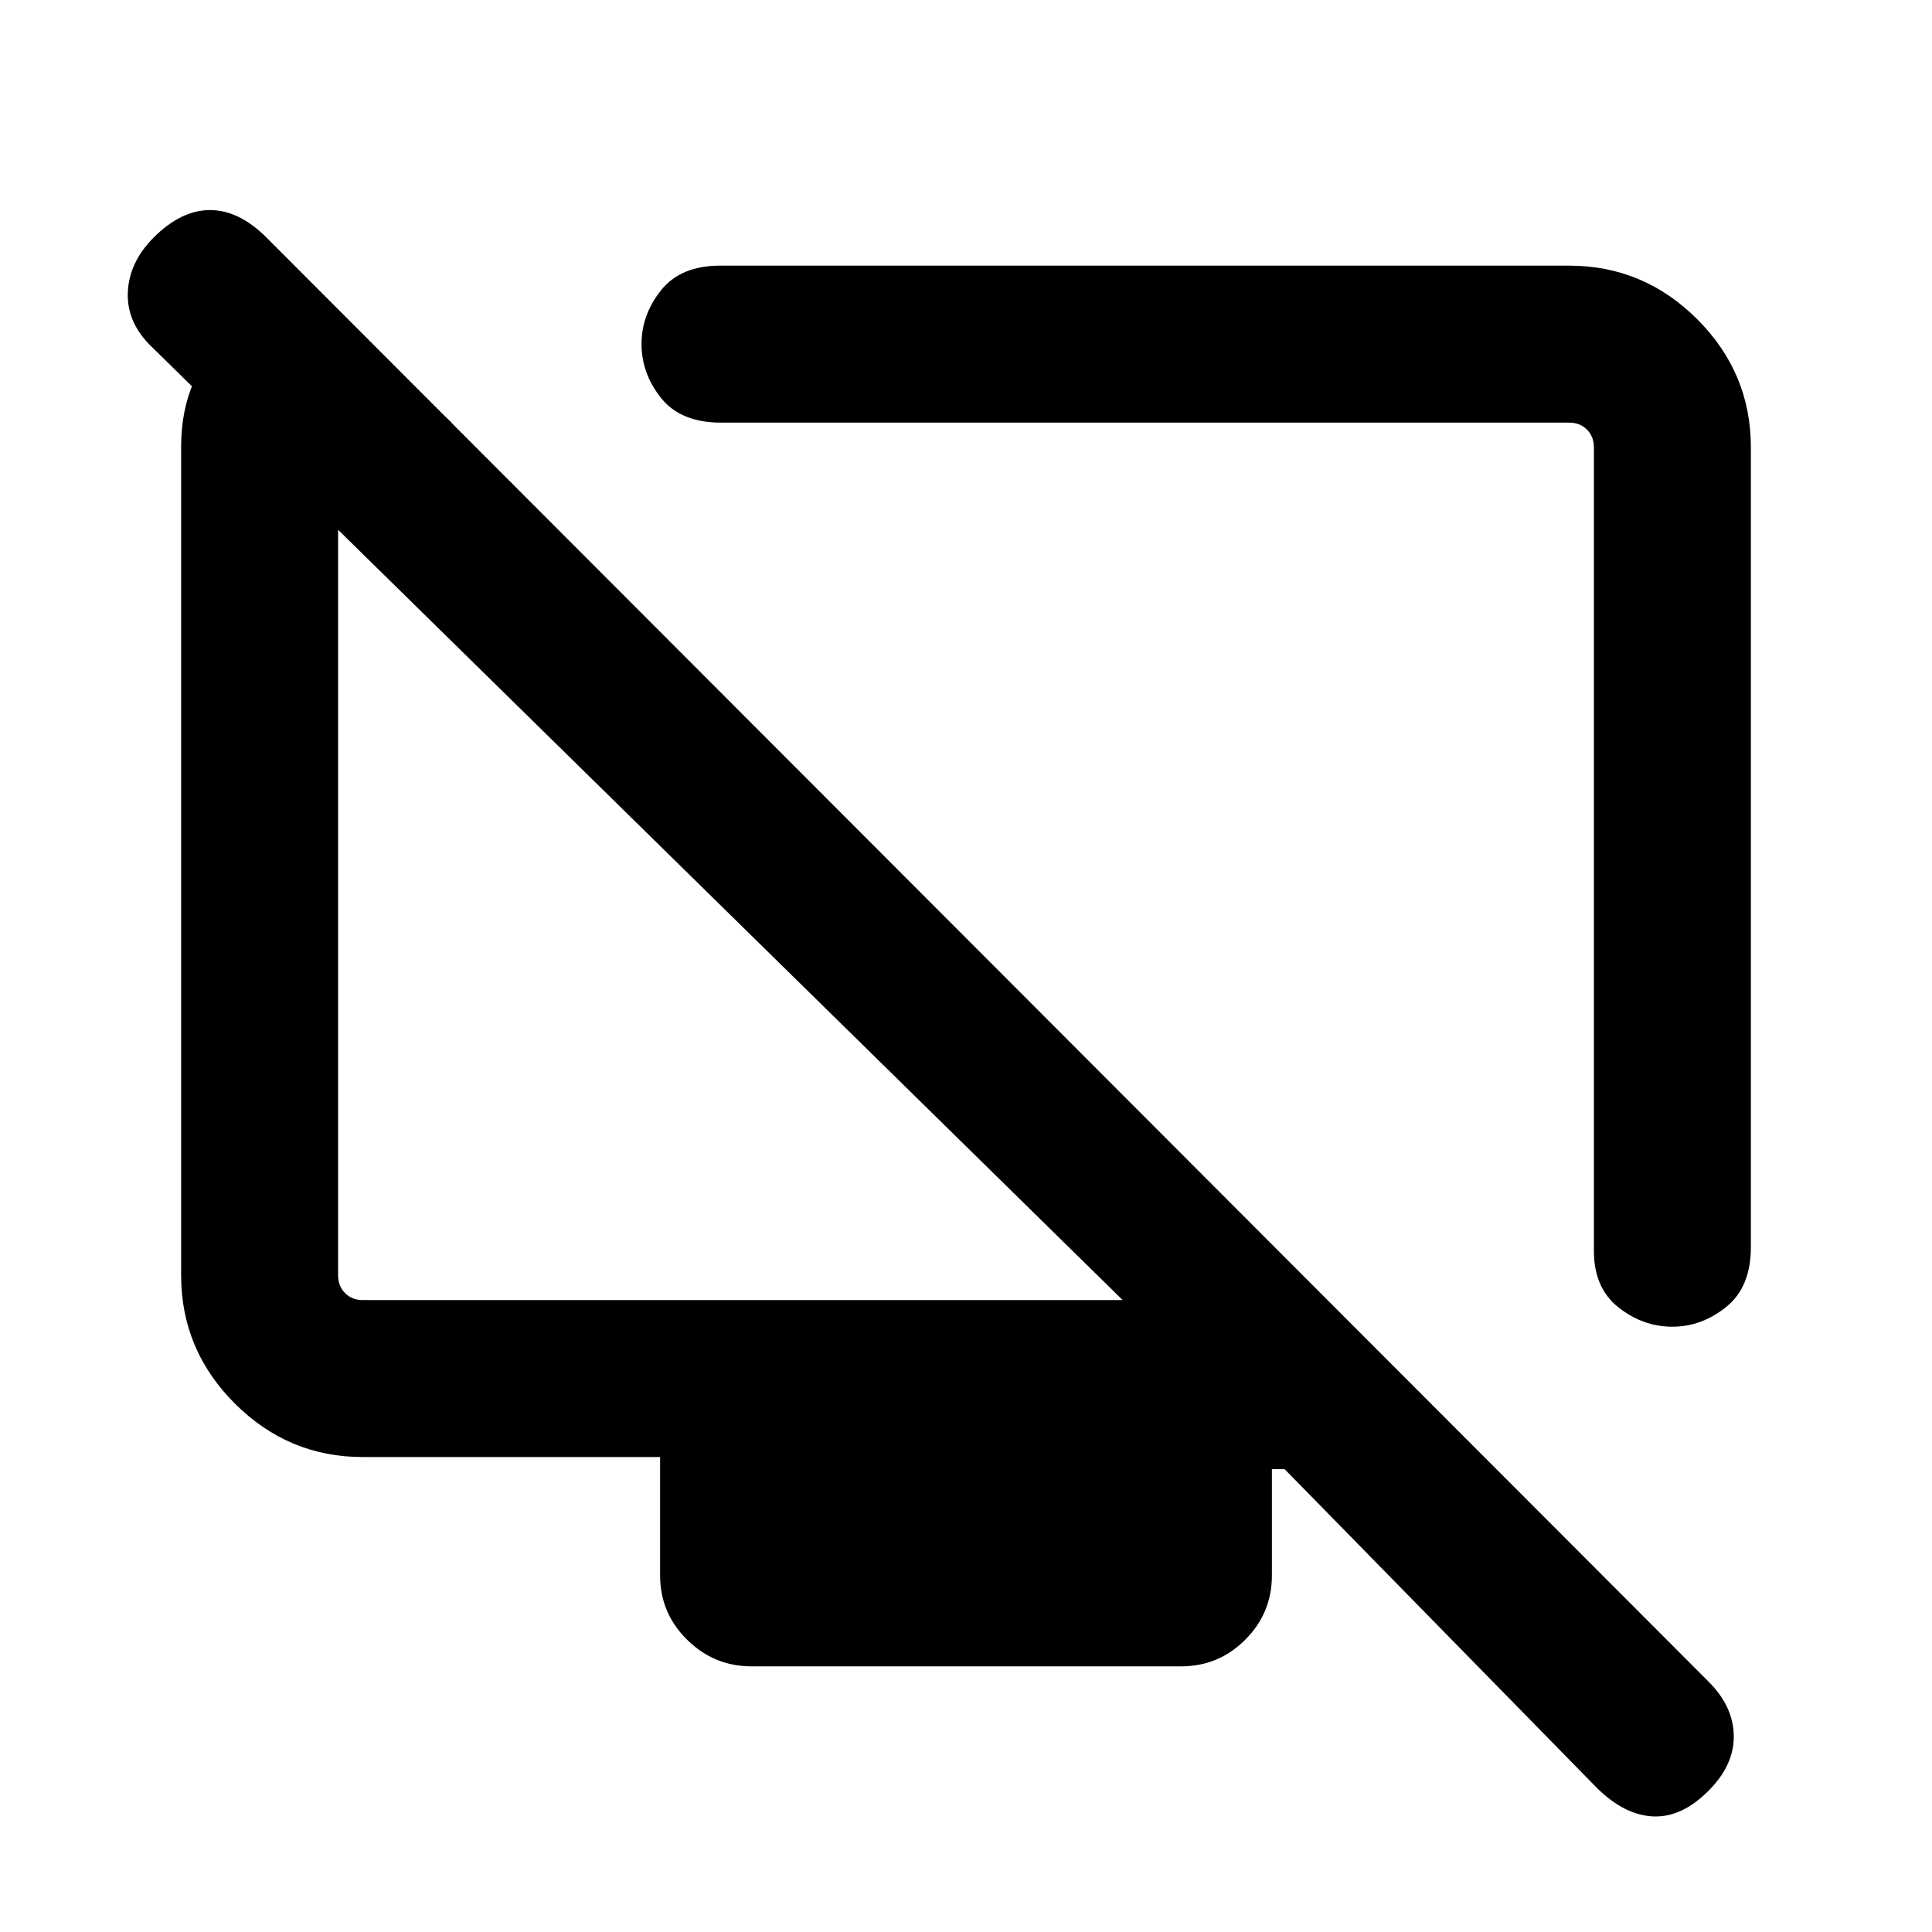 <svg xmlns="http://www.w3.org/2000/svg" height="20" viewBox="0 -960 960 960" width="20"><path d="M870-737.69v397.44q0 19.74-12.2 29.61-12.19 9.87-26.82 9.87t-26.81-9.63Q792-320.04 792-338.39v-399.3q0-5.39-3.46-8.85t-8.85-3.46H358.25q-19.98 0-29.73-12.19-9.75-12.2-9.75-26.83 0-14.63 9.75-26.81Q338.27-828 357.77-828h421.92q37.03 0 63.67 26.64T870-737.69Zm-712.31-77 66.7 64.69h-44.08q-4.62 0-8.46 3.85-3.85 3.84-3.85 8.46v411.38q0 5.39 3.46 8.85t8.85 3.46h377.54L76.31-786.77Q63-799.08 63.5-814.35q.5-15.27 12.89-27.66 13.61-13.61 28-13.61 14.38 0 28.07 13.7L849-124.39q12.31 12.31 12.5 26.89.19 14.57-12.5 27.27-13.18 13.3-27.32 12.8t-27.83-13.8L638.31-230H632v52.84q0 18.67-13.23 31.91Q605.53-132 586.89-132H373.44q-18.65 0-32.04-13.25-13.4-13.24-13.4-31.91V-236H180.31q-37.03 0-63.67-26.64T90-326.31v-411.64q0-36.09 25-56.42 25-20.32 35-20.32h7.69Zm232.62 340.54Zm167.77-42.16Z"/></svg>